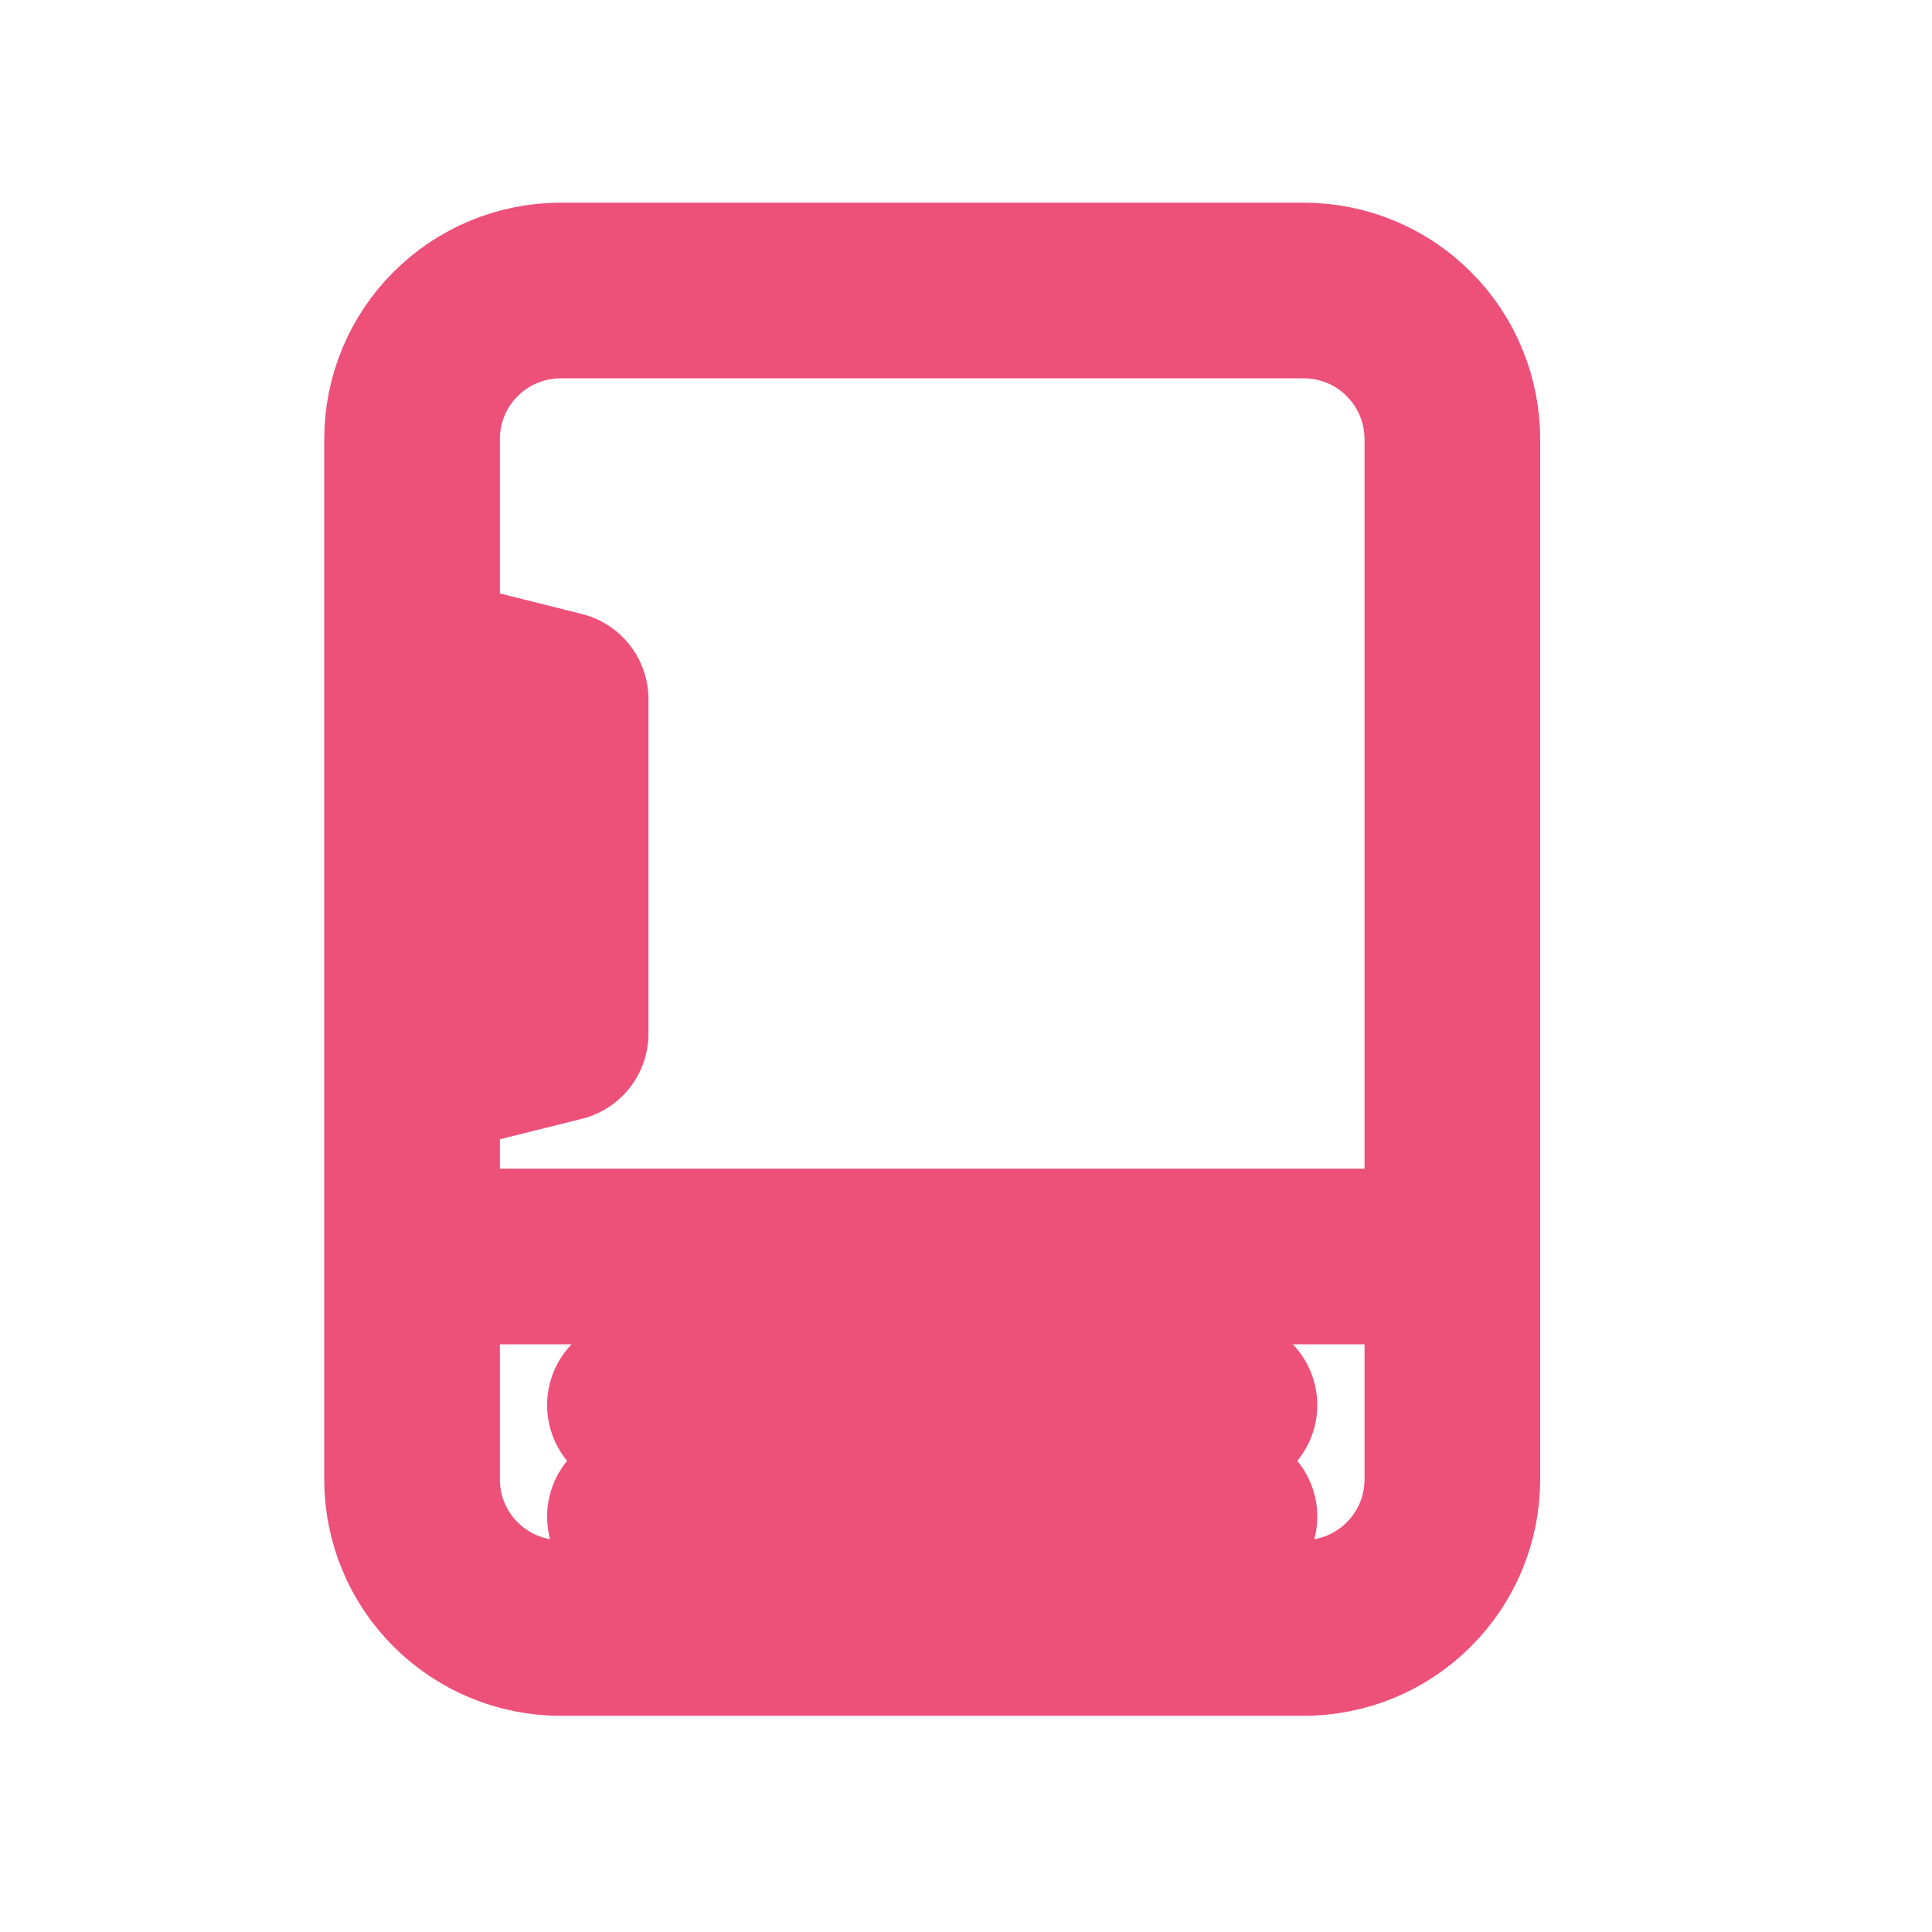 <svg width="11" height="11" viewBox="0 0 11 11" fill="none" xmlns="http://www.w3.org/2000/svg">
<g id="fridge">
<path id="Vector" d="M8.269 2.5C8.269 2.276 8.18 2.06 8.021 1.902C7.863 1.743 7.647 1.654 7.423 1.654H3.192C2.968 1.654 2.753 1.743 2.594 1.902C2.435 2.06 2.346 2.276 2.346 2.5V7.154M8.269 2.5V8.423M8.269 2.5V7.154M8.269 8.423C8.269 8.648 8.18 8.863 8.021 9.021C7.863 9.18 7.647 9.269 7.423 9.269H3.192C2.968 9.269 2.753 9.18 2.594 9.021C2.435 8.863 2.346 8.648 2.346 8.423V7.154M8.269 8.423V7.154M2.346 7.154H8.269M7 8.635H3.615M2.346 3.769L3.192 3.981V5.885L2.346 6.096M7 8H3.615" stroke="#ED5079" stroke-linecap="round" stroke-linejoin="round"/>
</g>
</svg>
